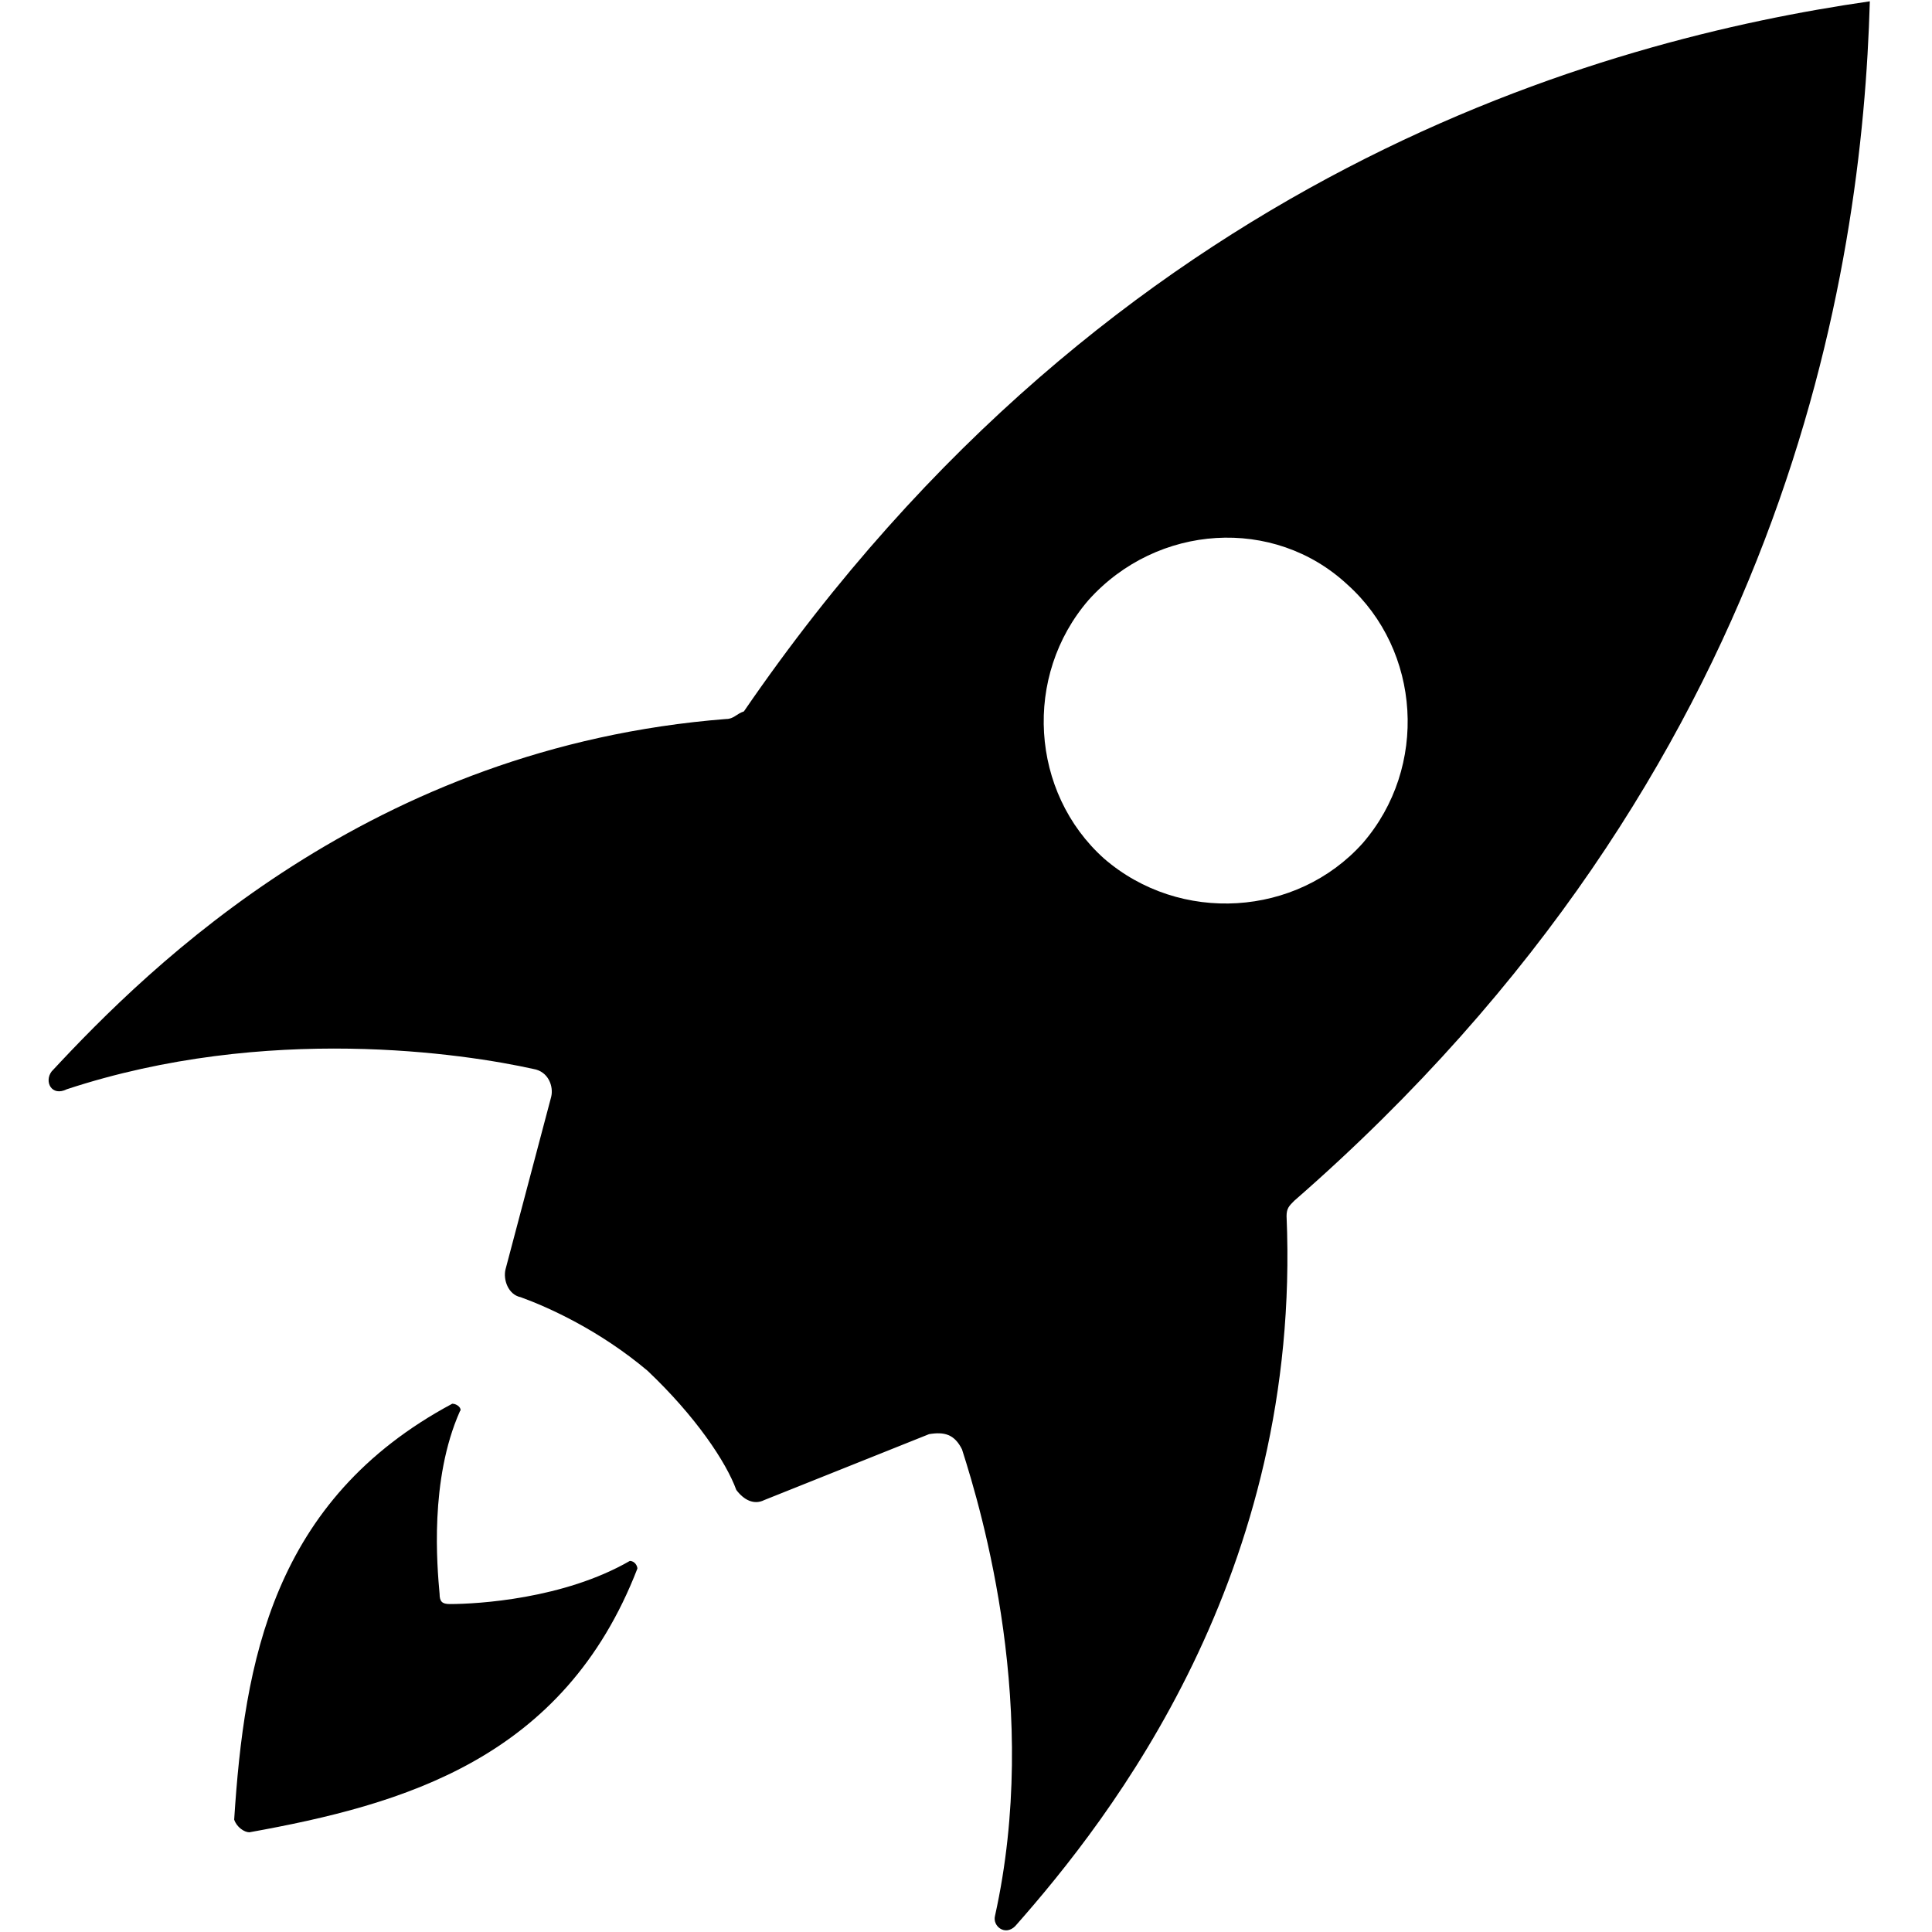 <?xml version="1.0" encoding="utf-8"?>
<!-- Generator: Adobe Illustrator 16.0.4, SVG Export Plug-In . SVG Version: 6.00 Build 0)  -->
<!DOCTYPE svg PUBLIC "-//W3C//DTD SVG 1.1//EN" "http://www.w3.org/Graphics/SVG/1.1/DTD/svg11.dtd">
<svg version="1.1" id="Calque_1" xmlns="http://www.w3.org/2000/svg" xmlns:xlink="http://www.w3.org/1999/xlink" x="0px" y="0px"
	 width="500px" height="500px" viewBox="134 262 500 500" enable-background="new 134 262 500 500" xml:space="preserve">
<g>
	<path d="M198.542,736.196c40.035-7.219,81.383-19.031,100.416-68.256c0-0.655-0.656-1.969-1.969-1.969
		c-17.064,9.845-39.379,11.156-46.598,11.156c-1.969,0-2.625-0.655-2.625-2.625c-0.656-7.218-2.625-29.533,5.25-47.254
		c0.656-0.655-0.656-1.969-1.968-1.969c-46.599,24.939-53.818,66.944-56.443,107.636
		C195.261,734.885,197.23,736.196,198.542,736.196z"/>
	<path d="M321.929,448.076c-91.884,7.219-148.982,63.662-174.579,91.227c-1.968,2.625,0,6.563,3.938,4.595
		c51.849-17.064,103.042-9.188,120.761-5.25c3.938,0.655,5.25,4.594,4.595,7.219l-11.814,44.629
		c-0.656,2.626,0.656,6.563,3.938,7.221c7.22,2.625,20.346,8.532,32.815,19.032c12.47,11.814,20.346,23.627,22.971,30.848
		c1.969,2.624,4.595,3.937,7.22,2.624l42.66-17.063c3.938-0.656,6.563,0,8.532,3.938c5.251,16.407,20.331,67.6,8.532,120.761
		c-0.656,2.625,2.61,5.25,5.236,2.625c24.939-28.222,74.164-91.227,70.226-183.768c0-1.969,0.655-2.625,1.968-3.938
		C596.908,461.202,615.941,331.909,617.91,262.34c-68.256,9.845-195.58,43.973-291.387,183.767
		C324.554,446.764,323.898,448.076,321.929,448.076z M482.711,413.292c19.033,17.064,21.002,47.254,3.938,66.944
		c-17.063,19.033-47.254,21.002-66.943,3.938c-19.033-17.063-21.002-47.254-3.938-66.943
		C433.487,397.54,463.678,395.571,482.711,413.292z"/>
</g>
</svg>
